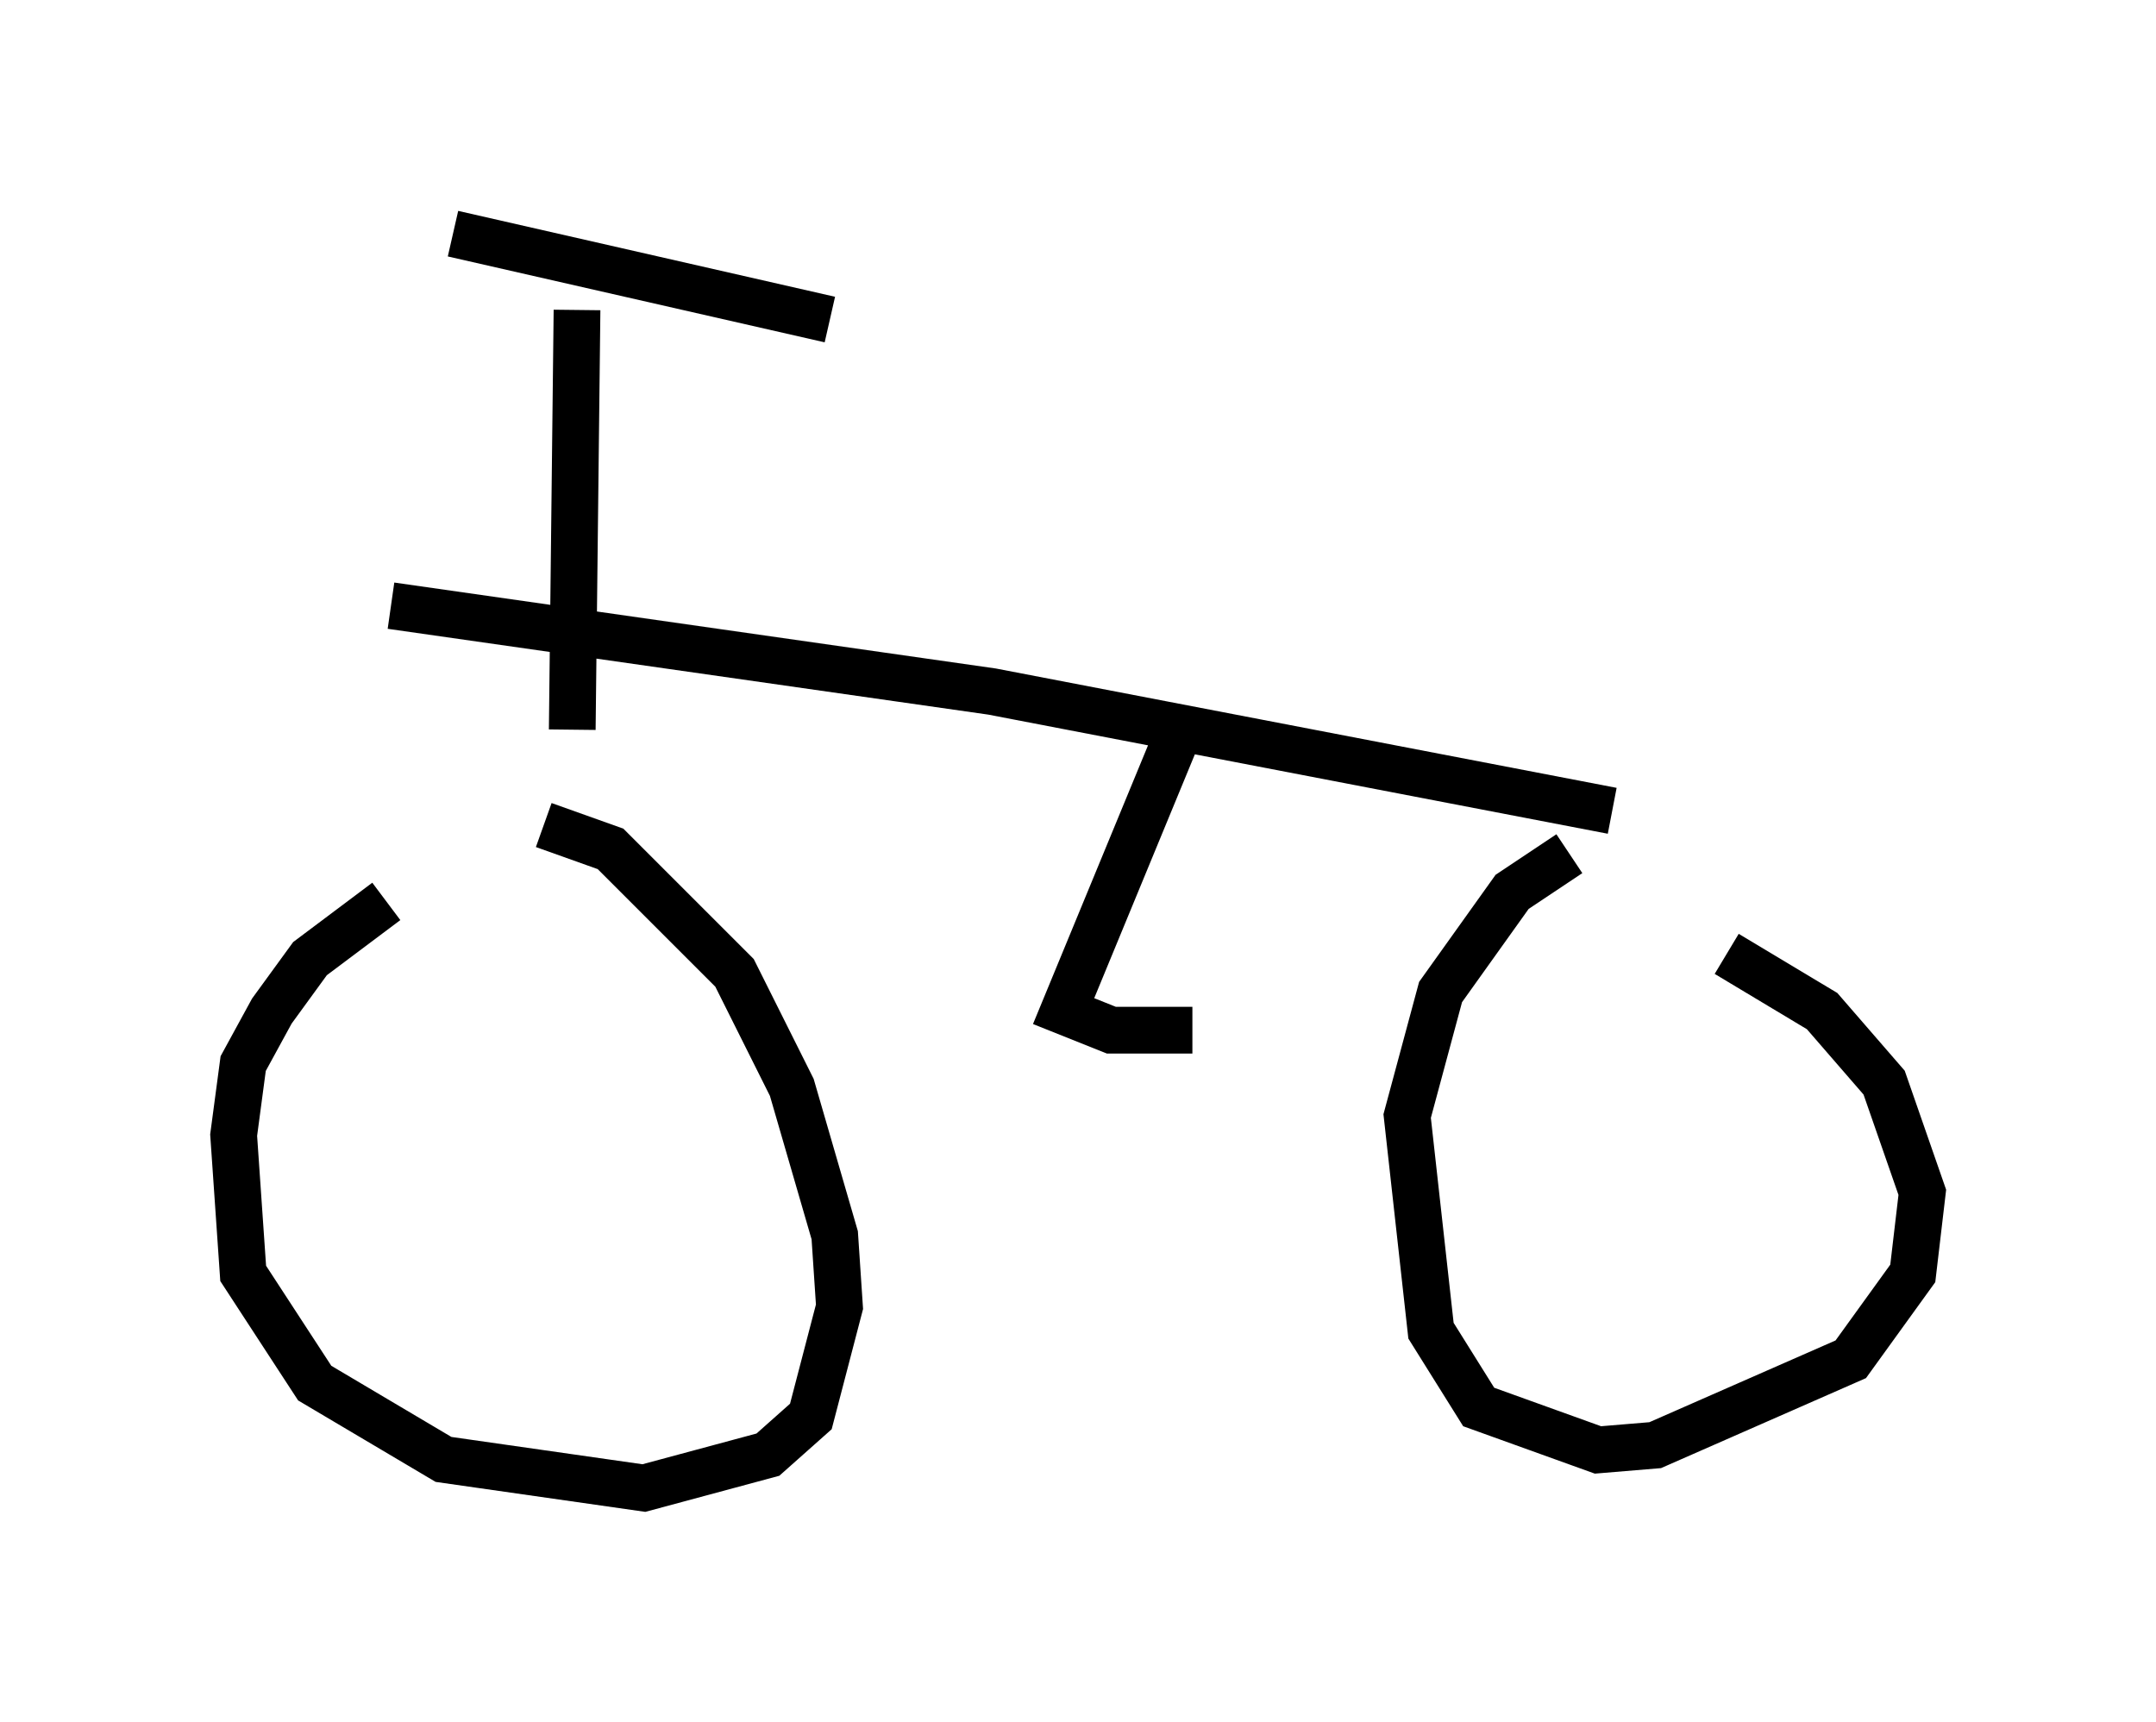 <?xml version="1.0" encoding="utf-8" ?>
<svg baseProfile="full" height="36.848" version="1.1" width="46.138" xmlns="http://www.w3.org/2000/svg" xmlns:ev="http://www.w3.org/2001/xml-events" xmlns:xlink="http://www.w3.org/1999/xlink"><defs /><rect fill="white" height="36.848" width="46.138" x="0" y="0" /><path d="M10.002, 18.986 m-1.735, 0.306 l-1.633, 1.225 -0.817, 1.123 l-0.613, 1.123 -0.204, 1.531 l0.204, 2.96 1.531, 2.348 l2.756, 1.633 4.288, 0.613 l2.654, -0.715 0.919, -0.817 l0.613, -2.348 -0.102, -1.531 l-0.919, -3.165 -1.225, -2.45 l-2.654, -2.654 -1.429, -0.51 m21.948, 0.613 l-1.225, 0.817 -1.531, 2.144 l-0.715, 2.654 0.51, 4.594 l1.021, 1.633 2.552, 0.919 l1.225, -0.102 4.185, -1.838 l1.327, -1.838 0.204, -1.735 l-0.817, -2.348 -1.327, -1.531 l-2.042, -1.225 m-28.584, -7.452 l12.863, 1.838 13.271, 2.552 m-9.086, -2.144 l-2.654, 6.431 1.021, 0.408 l1.735, 0.0 m-13.271, -6.431 l0.102, -8.983 m-2.654, -1.633 l8.065, 1.838 " fill="none" stroke="black" stroke-width="1" /></svg>